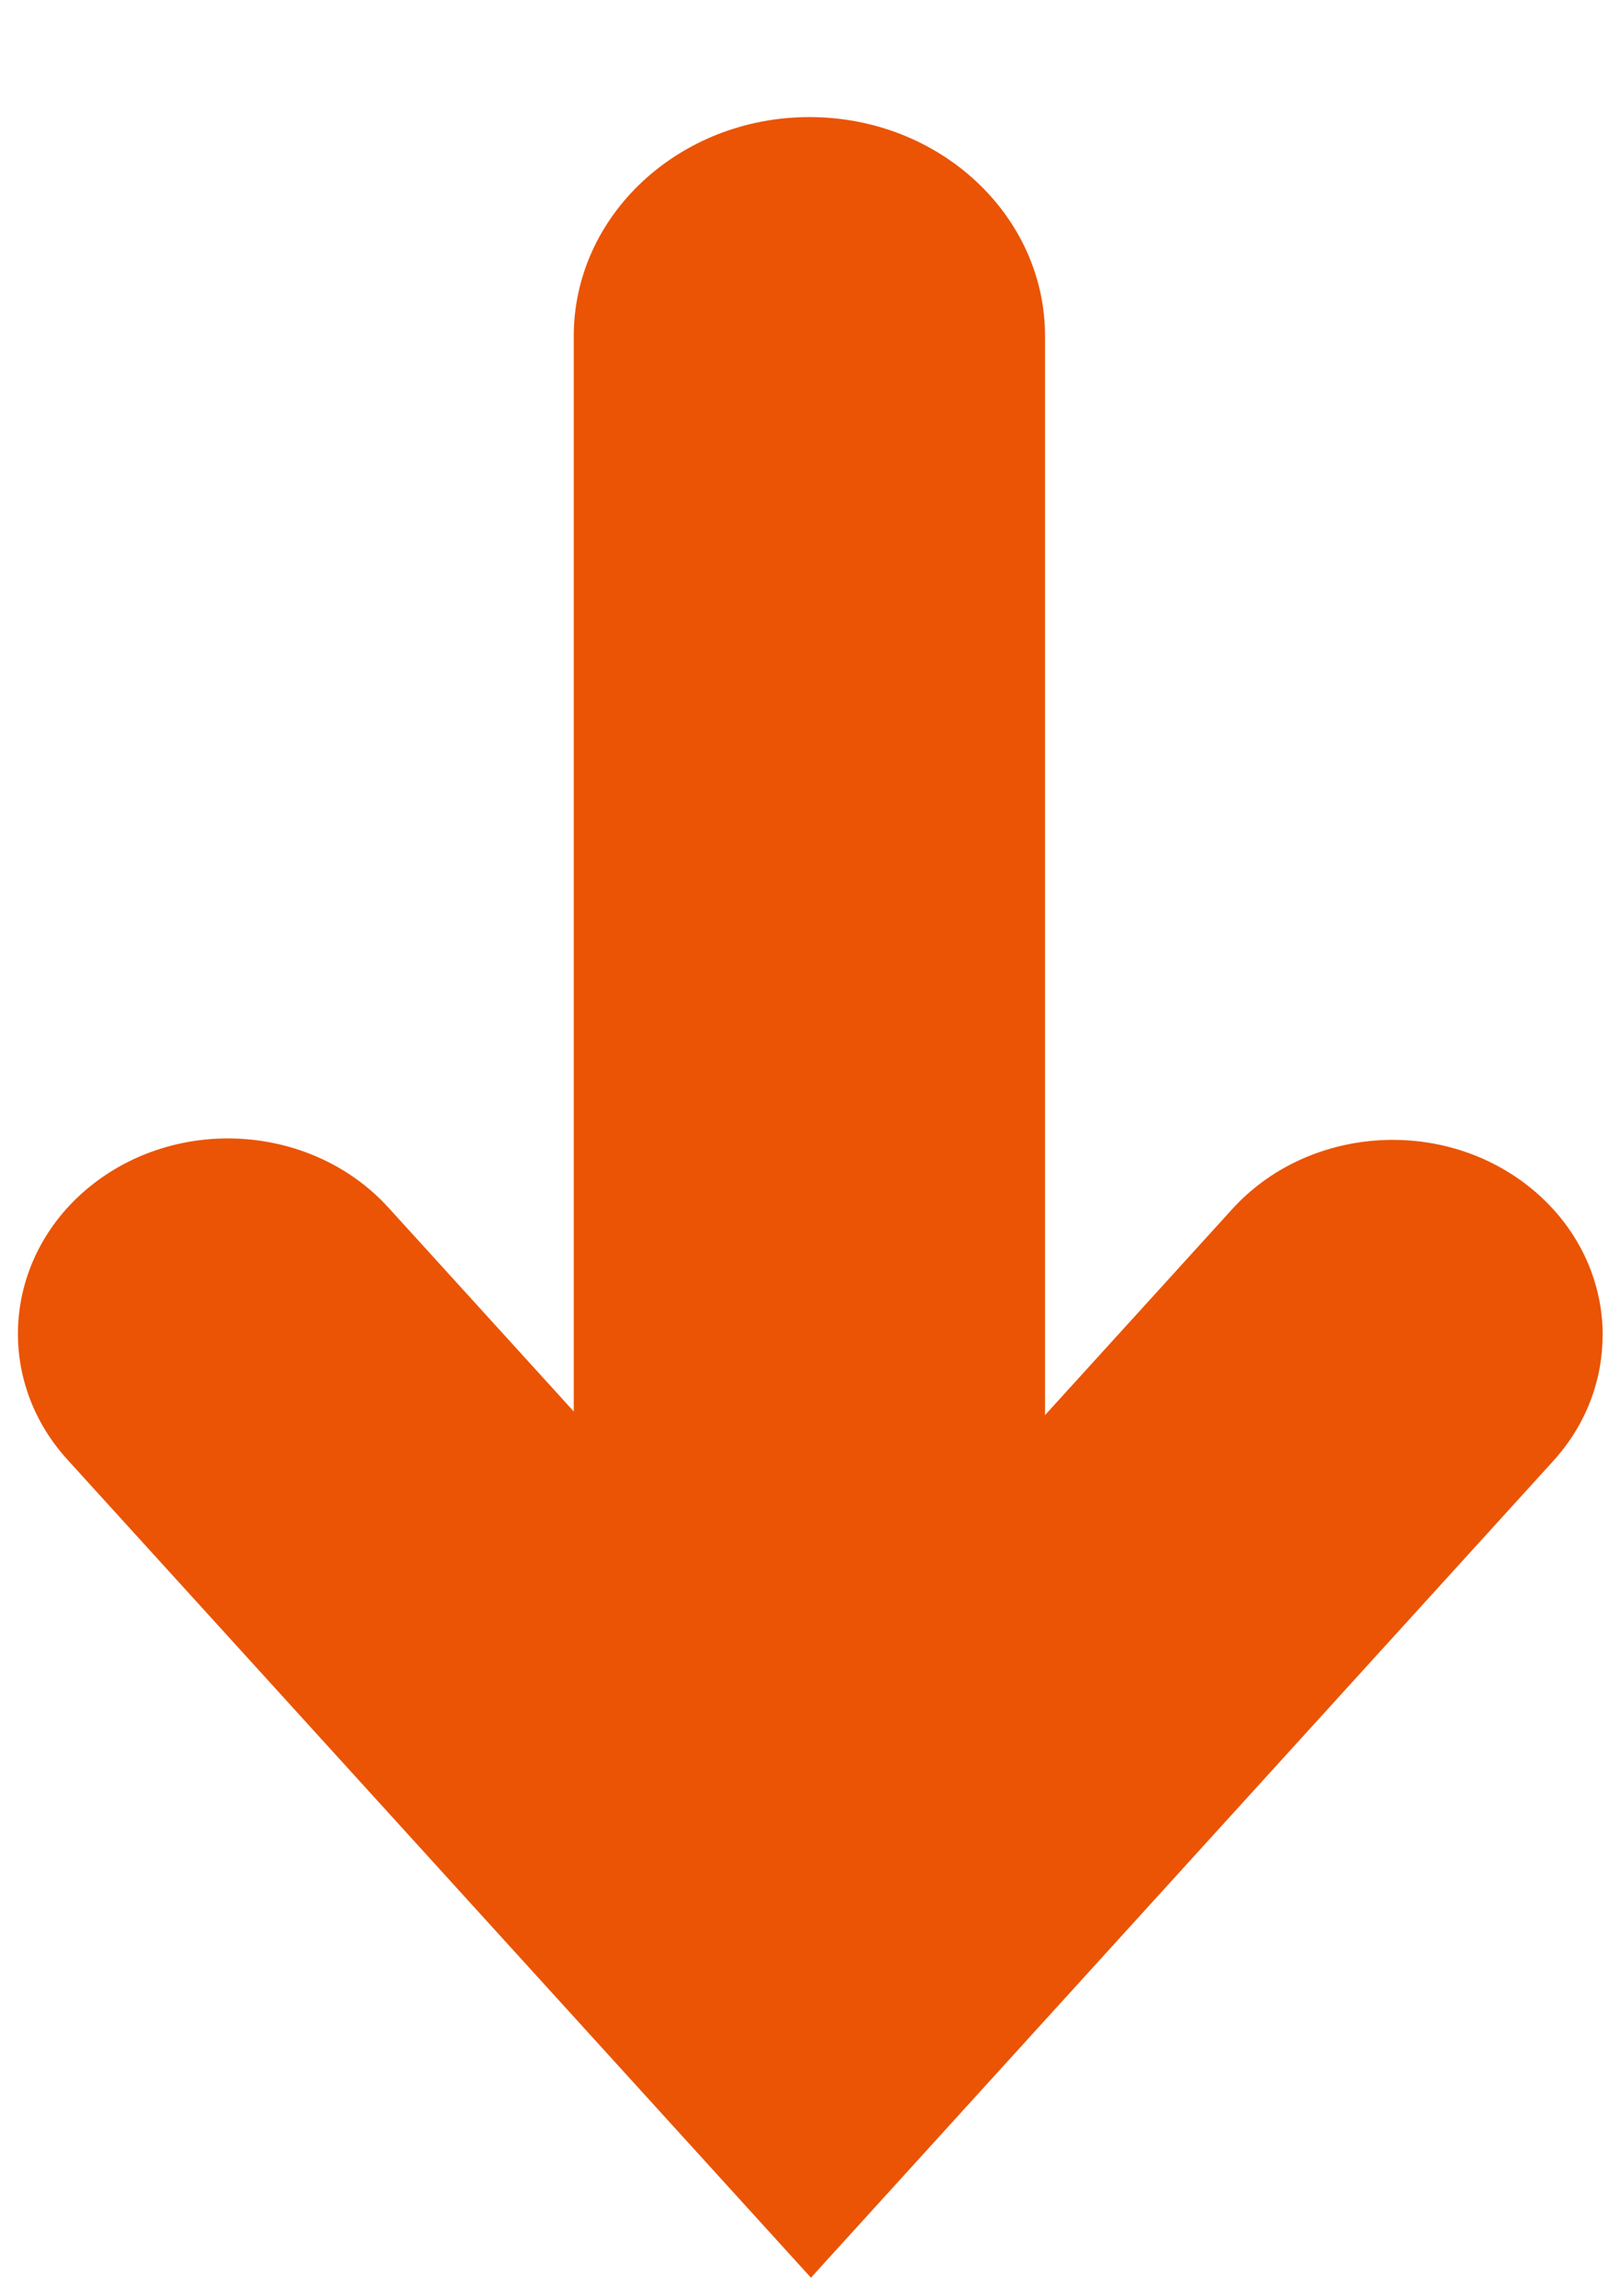 <svg width="12" height="17" viewBox="0 0 12 17" fill="none" xmlns="http://www.w3.org/2000/svg">
<g clip-path="url(#clip0_325_10978)">
<path d="M7.741 13.825L7.741 2.489C7.741 1.593 6.959 0.867 5.996 0.867C5.032 0.867 4.25 1.594 4.25 2.489L4.25 13.825C4.25 14.722 5.032 15.448 5.996 15.448C6.959 15.448 7.741 14.721 7.741 13.825Z" fill="#EA5404"/>
<path d="M11.872 9.888C11.872 9.477 11.685 9.069 11.32 8.782C10.664 8.267 9.682 8.343 9.127 8.954L6.008 12.385L2.878 8.943C2.323 8.333 1.342 8.256 0.685 8.771C0.029 9.286 -0.055 10.199 0.5 10.809L6.007 16.866L11.504 10.82C11.751 10.549 11.871 10.217 11.871 9.888L11.872 9.888Z" fill="#EA5404"/>
</g>
<defs>
<clipPath id="clip0_325_10978">
<rect width="16" height="11.739" fill="white" transform="matrix(-4.37114e-08 1 1 4.37114e-08 0.133 0.867)"/>
</clipPath>
</defs>
</svg>
